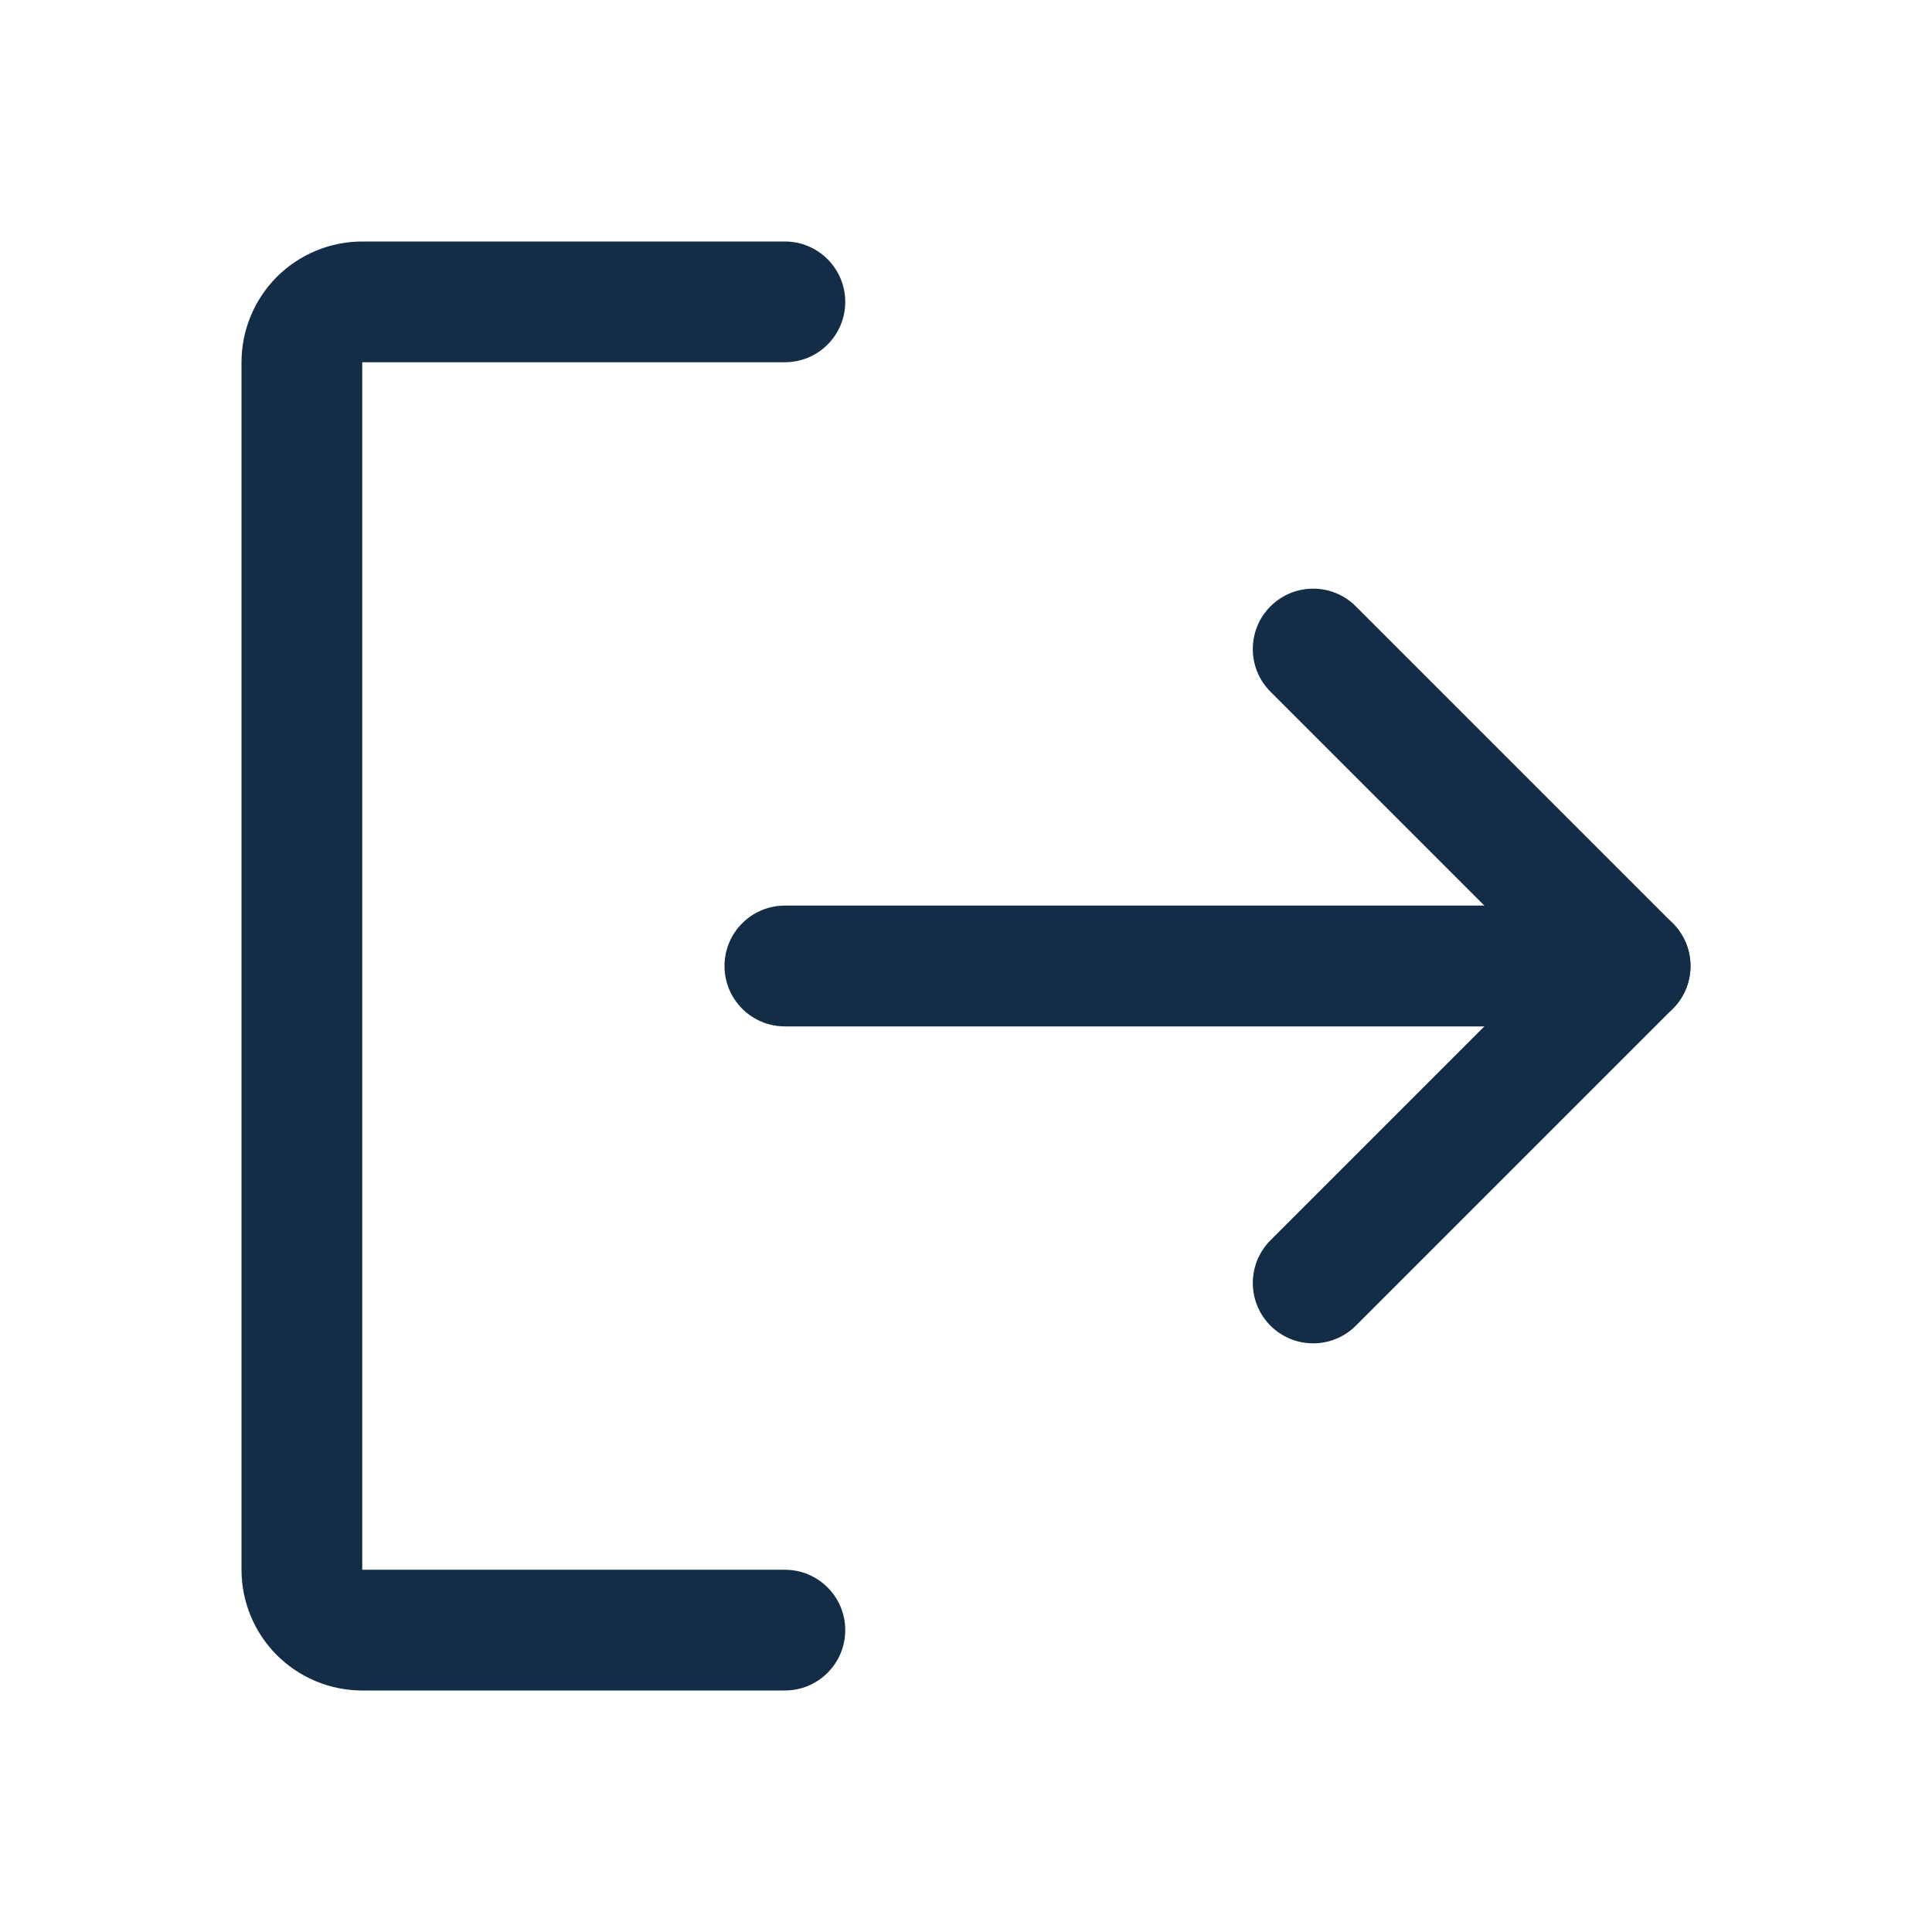 <svg width="30" height="30" viewBox="0 0 30 30" fill="none" xmlns="http://www.w3.org/2000/svg">
<path fill-rule="evenodd" clip-rule="evenodd" d="M19.728 9.415C20.094 9.049 20.687 9.049 21.053 9.415L25.975 14.337C26.341 14.703 26.341 15.297 25.975 15.663L21.053 20.585C20.687 20.951 20.094 20.951 19.728 20.585C19.362 20.219 19.362 19.625 19.728 19.259L23.987 15L19.728 10.741C19.362 10.375 19.362 9.781 19.728 9.415Z" fill="#132D46"/>
<path fill-rule="evenodd" clip-rule="evenodd" d="M11.25 15C11.25 14.482 11.67 14.062 12.188 14.062H25.312C25.83 14.062 26.25 14.482 26.25 15C26.25 15.518 25.83 15.938 25.312 15.938H12.188C11.67 15.938 11.25 15.518 11.25 15Z" fill="#132D46"/>
<path fill-rule="evenodd" clip-rule="evenodd" d="M4.299 4.299C4.651 3.948 5.128 3.75 5.625 3.75H12.188C12.705 3.75 13.125 4.17 13.125 4.688C13.125 5.205 12.705 5.625 12.188 5.625L5.625 5.625L5.625 24.375H12.188C12.705 24.375 13.125 24.795 13.125 25.312C13.125 25.83 12.705 26.25 12.188 26.25H5.625C5.128 26.25 4.651 26.052 4.299 25.701C3.948 25.349 3.75 24.872 3.75 24.375V5.625C3.75 5.128 3.948 4.651 4.299 4.299Z" fill="#132D46"/>
</svg>
